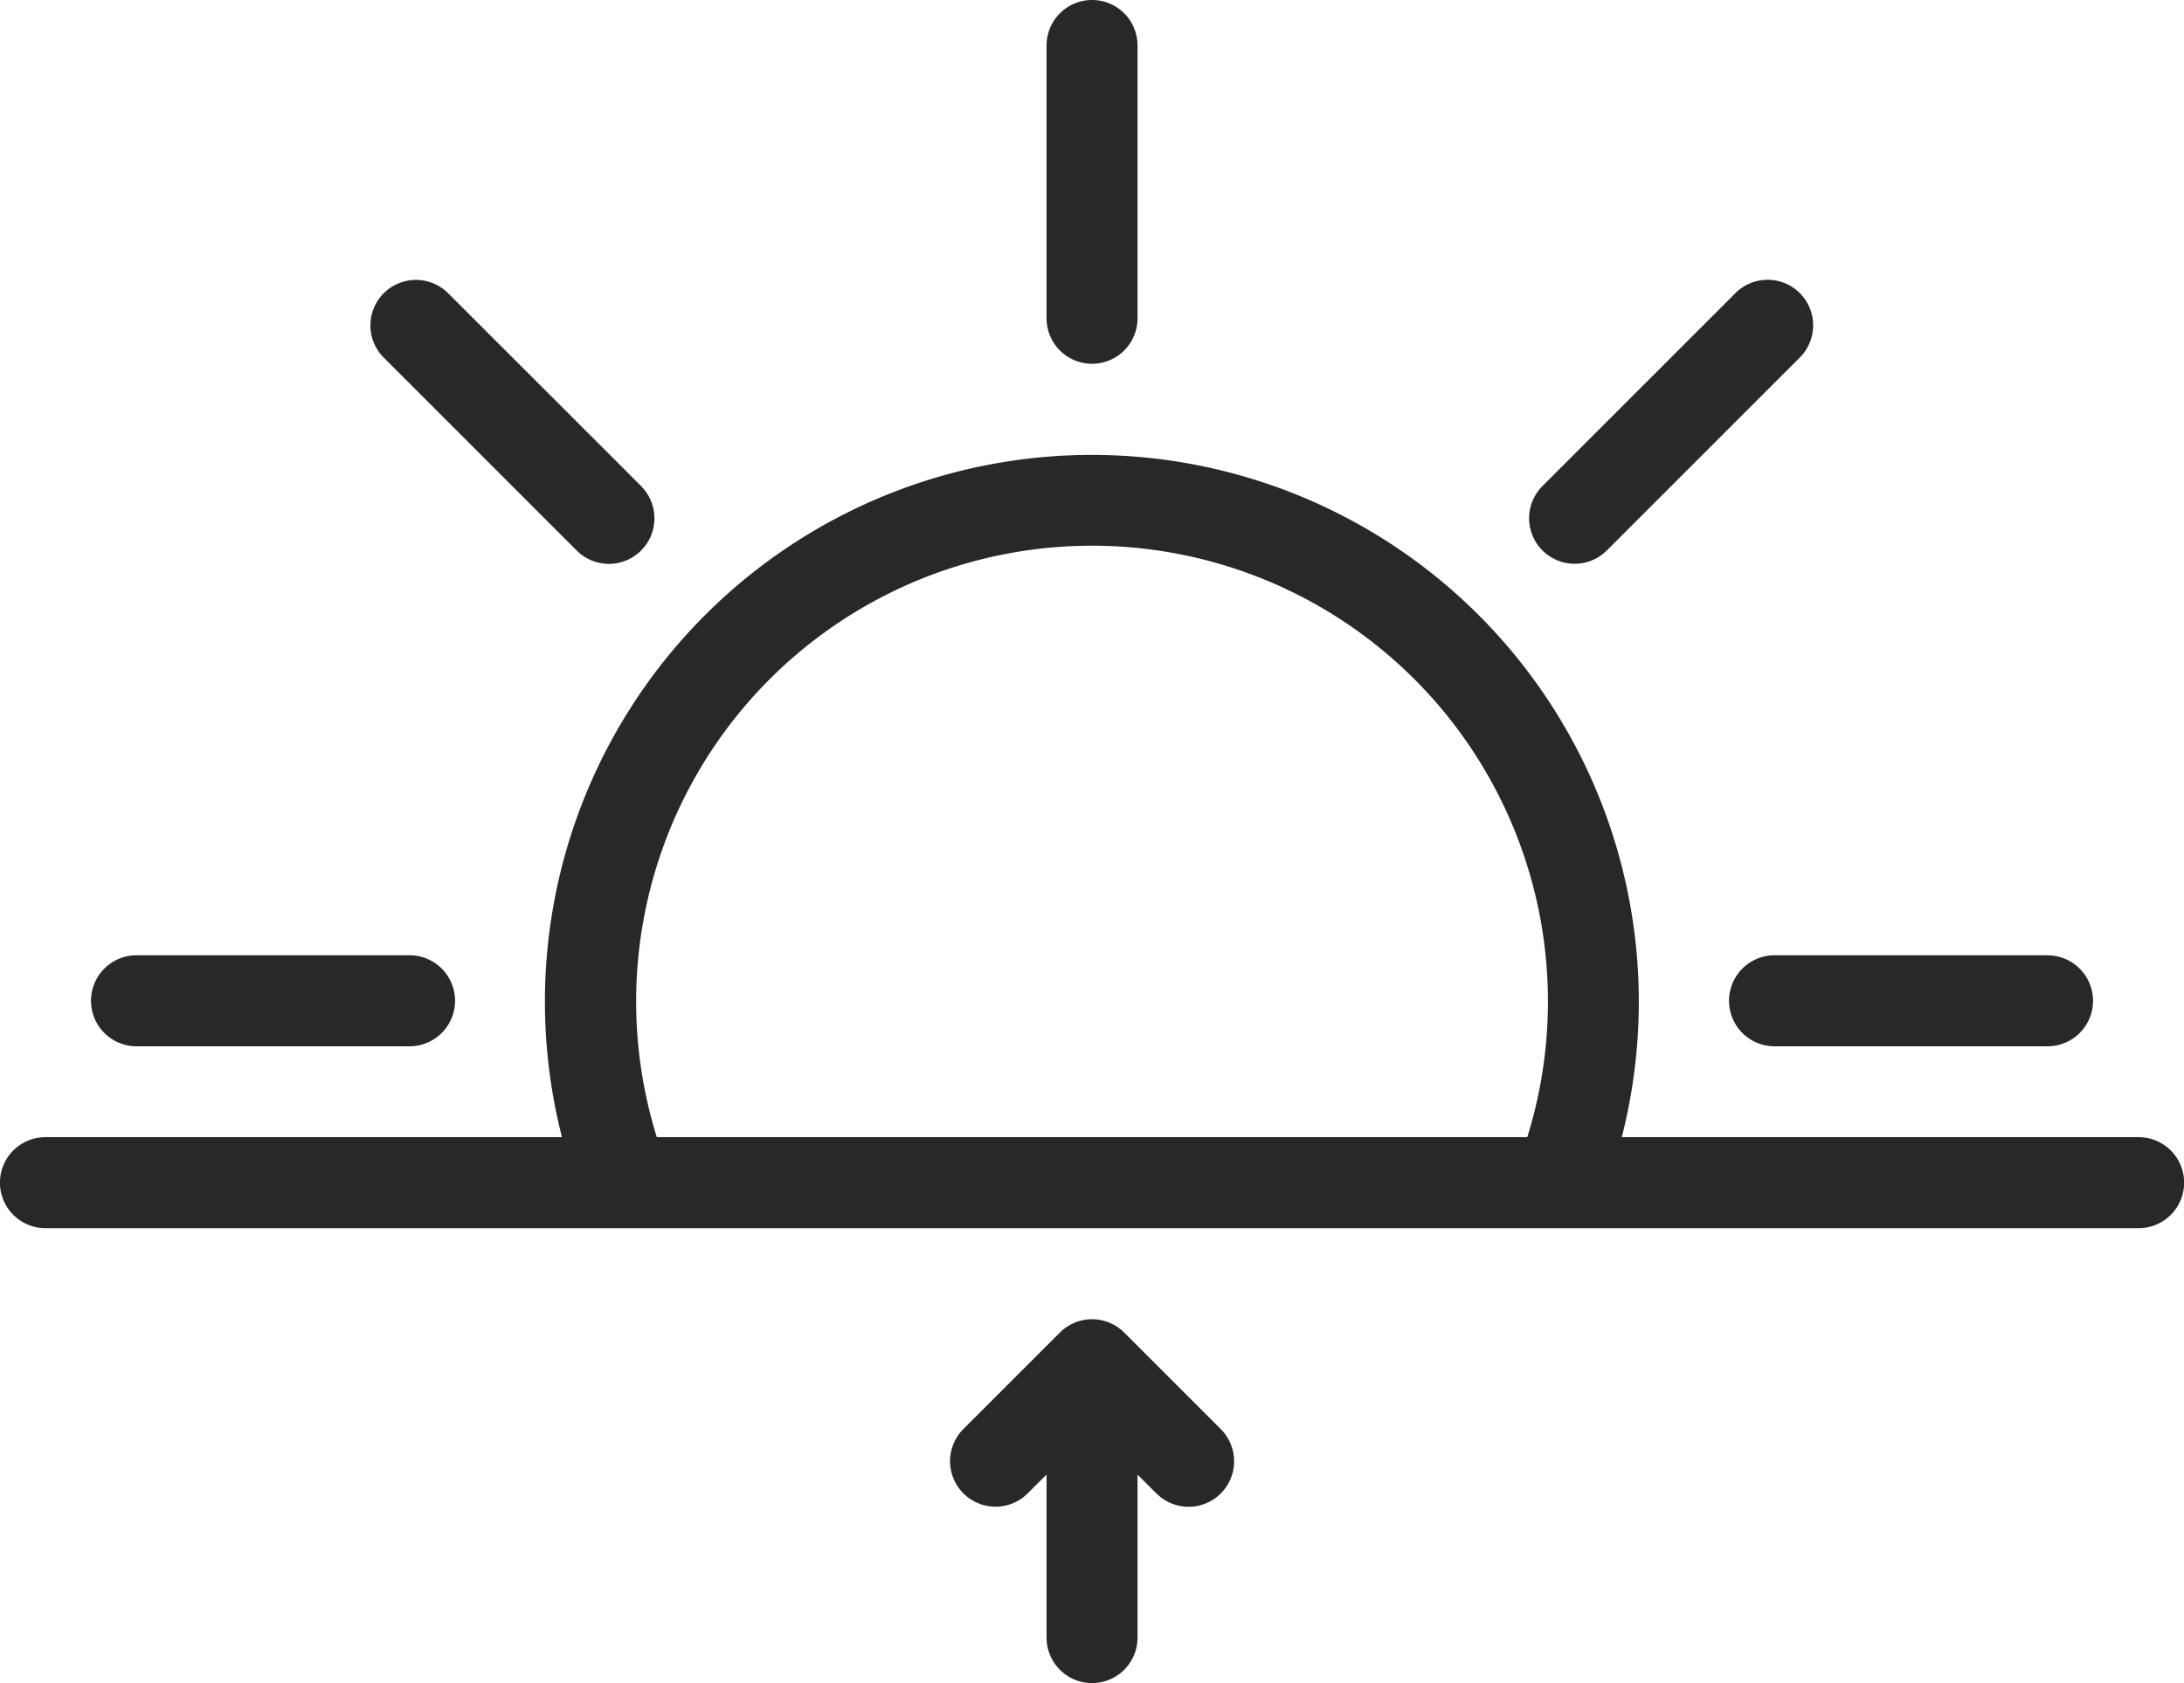 <svg id="sunrise" xmlns="http://www.w3.org/2000/svg" width="24.729" height="19.062" viewBox="0 0 24.729 19.062">
  <g id="Group_2191" data-name="Group 2191" transform="translate(0 5.141)">
    <g id="Group_2190" data-name="Group 2190">
      <path id="Path_292" data-name="Path 292" d="M24.215,172.855H18.363a6.193,6.193,0,1,0-12,0H.515a.515.515,0,0,0,0,1.031h23.7a.515.515,0,0,0,0-1.031Zm-6.922,0H7.437a5.162,5.162,0,1,1,9.856,0Z" transform="translate(0 -165.117)" fill="#282828"/>
    </g>
  </g>
  <g id="Group_2193" data-name="Group 2193" transform="translate(1.031 10.819)">
    <g id="Group_2192" data-name="Group 2192">
      <path id="Path_293" data-name="Path 293" d="M24.942,282.672H21.851a.515.515,0,0,0,0,1.031h3.091a.515.515,0,0,0,0-1.031Z" transform="translate(-21.336 -282.672)" fill="#282828"/>
    </g>
  </g>
  <g id="Group_2195" data-name="Group 2195" transform="translate(19.578 10.819)">
    <g id="Group_2194" data-name="Group 2194">
      <path id="Path_294" data-name="Path 294" d="M408.95,282.672h-3.091a.515.515,0,0,0,0,1.031h3.091a.515.515,0,0,0,0-1.03Z" transform="translate(-405.344 -282.672)" fill="#282828"/>
    </g>
  </g>
  <g id="Group_2197" data-name="Group 2197" transform="translate(17.314 3.169)">
    <g id="Group_2196" data-name="Group 2196">
      <path id="Path_295" data-name="Path 295" d="M361.542,124.428a.515.515,0,0,0-.729,0h0l-2.185,2.185a.515.515,0,0,0,.729.729h0l2.186-2.186A.516.516,0,0,0,361.542,124.428Z" transform="translate(-358.477 -124.277)" fill="#282828"/>
    </g>
  </g>
  <g id="Group_2199" data-name="Group 2199" transform="translate(11.85)">
    <g id="Group_2198" data-name="Group 2198">
      <path id="Path_296" data-name="Path 296" d="M245.851,58.672a.515.515,0,0,0-.515.515h0v3.09a.515.515,0,1,0,1.03,0V59.187A.515.515,0,0,0,245.851,58.672Z" transform="translate(-245.336 -58.672)" fill="#282828"/>
    </g>
  </g>
  <g id="Group_2201" data-name="Group 2201" transform="translate(4.199 3.169)">
    <g id="Group_2200" data-name="Group 2200">
      <path id="Path_297" data-name="Path 297" d="M90,126.614h0l-2.186-2.185a.515.515,0,0,0-.729.729h0l2.185,2.185a.515.515,0,0,0,.729-.729Z" transform="translate(-86.939 -124.277)" fill="#282828"/>
    </g>
  </g>
  <g id="Group_2203" data-name="Group 2203" transform="translate(10.756 14.94)">
    <g id="Group_2202" data-name="Group 2202">
      <path id="Path_298" data-name="Path 298" d="M225.77,369.244h0l-1.092-1.092h0a.515.515,0,0,0-.728,0l-1.093,1.093a.515.515,0,1,0,.729.728h0l.213-.213v1.847a.515.515,0,0,0,1.03,0h0v-1.846l.214.213a.515.515,0,0,0,.729-.728Z" transform="translate(-222.705 -368)" fill="#282828"/>
    </g>
  </g>
</svg>
